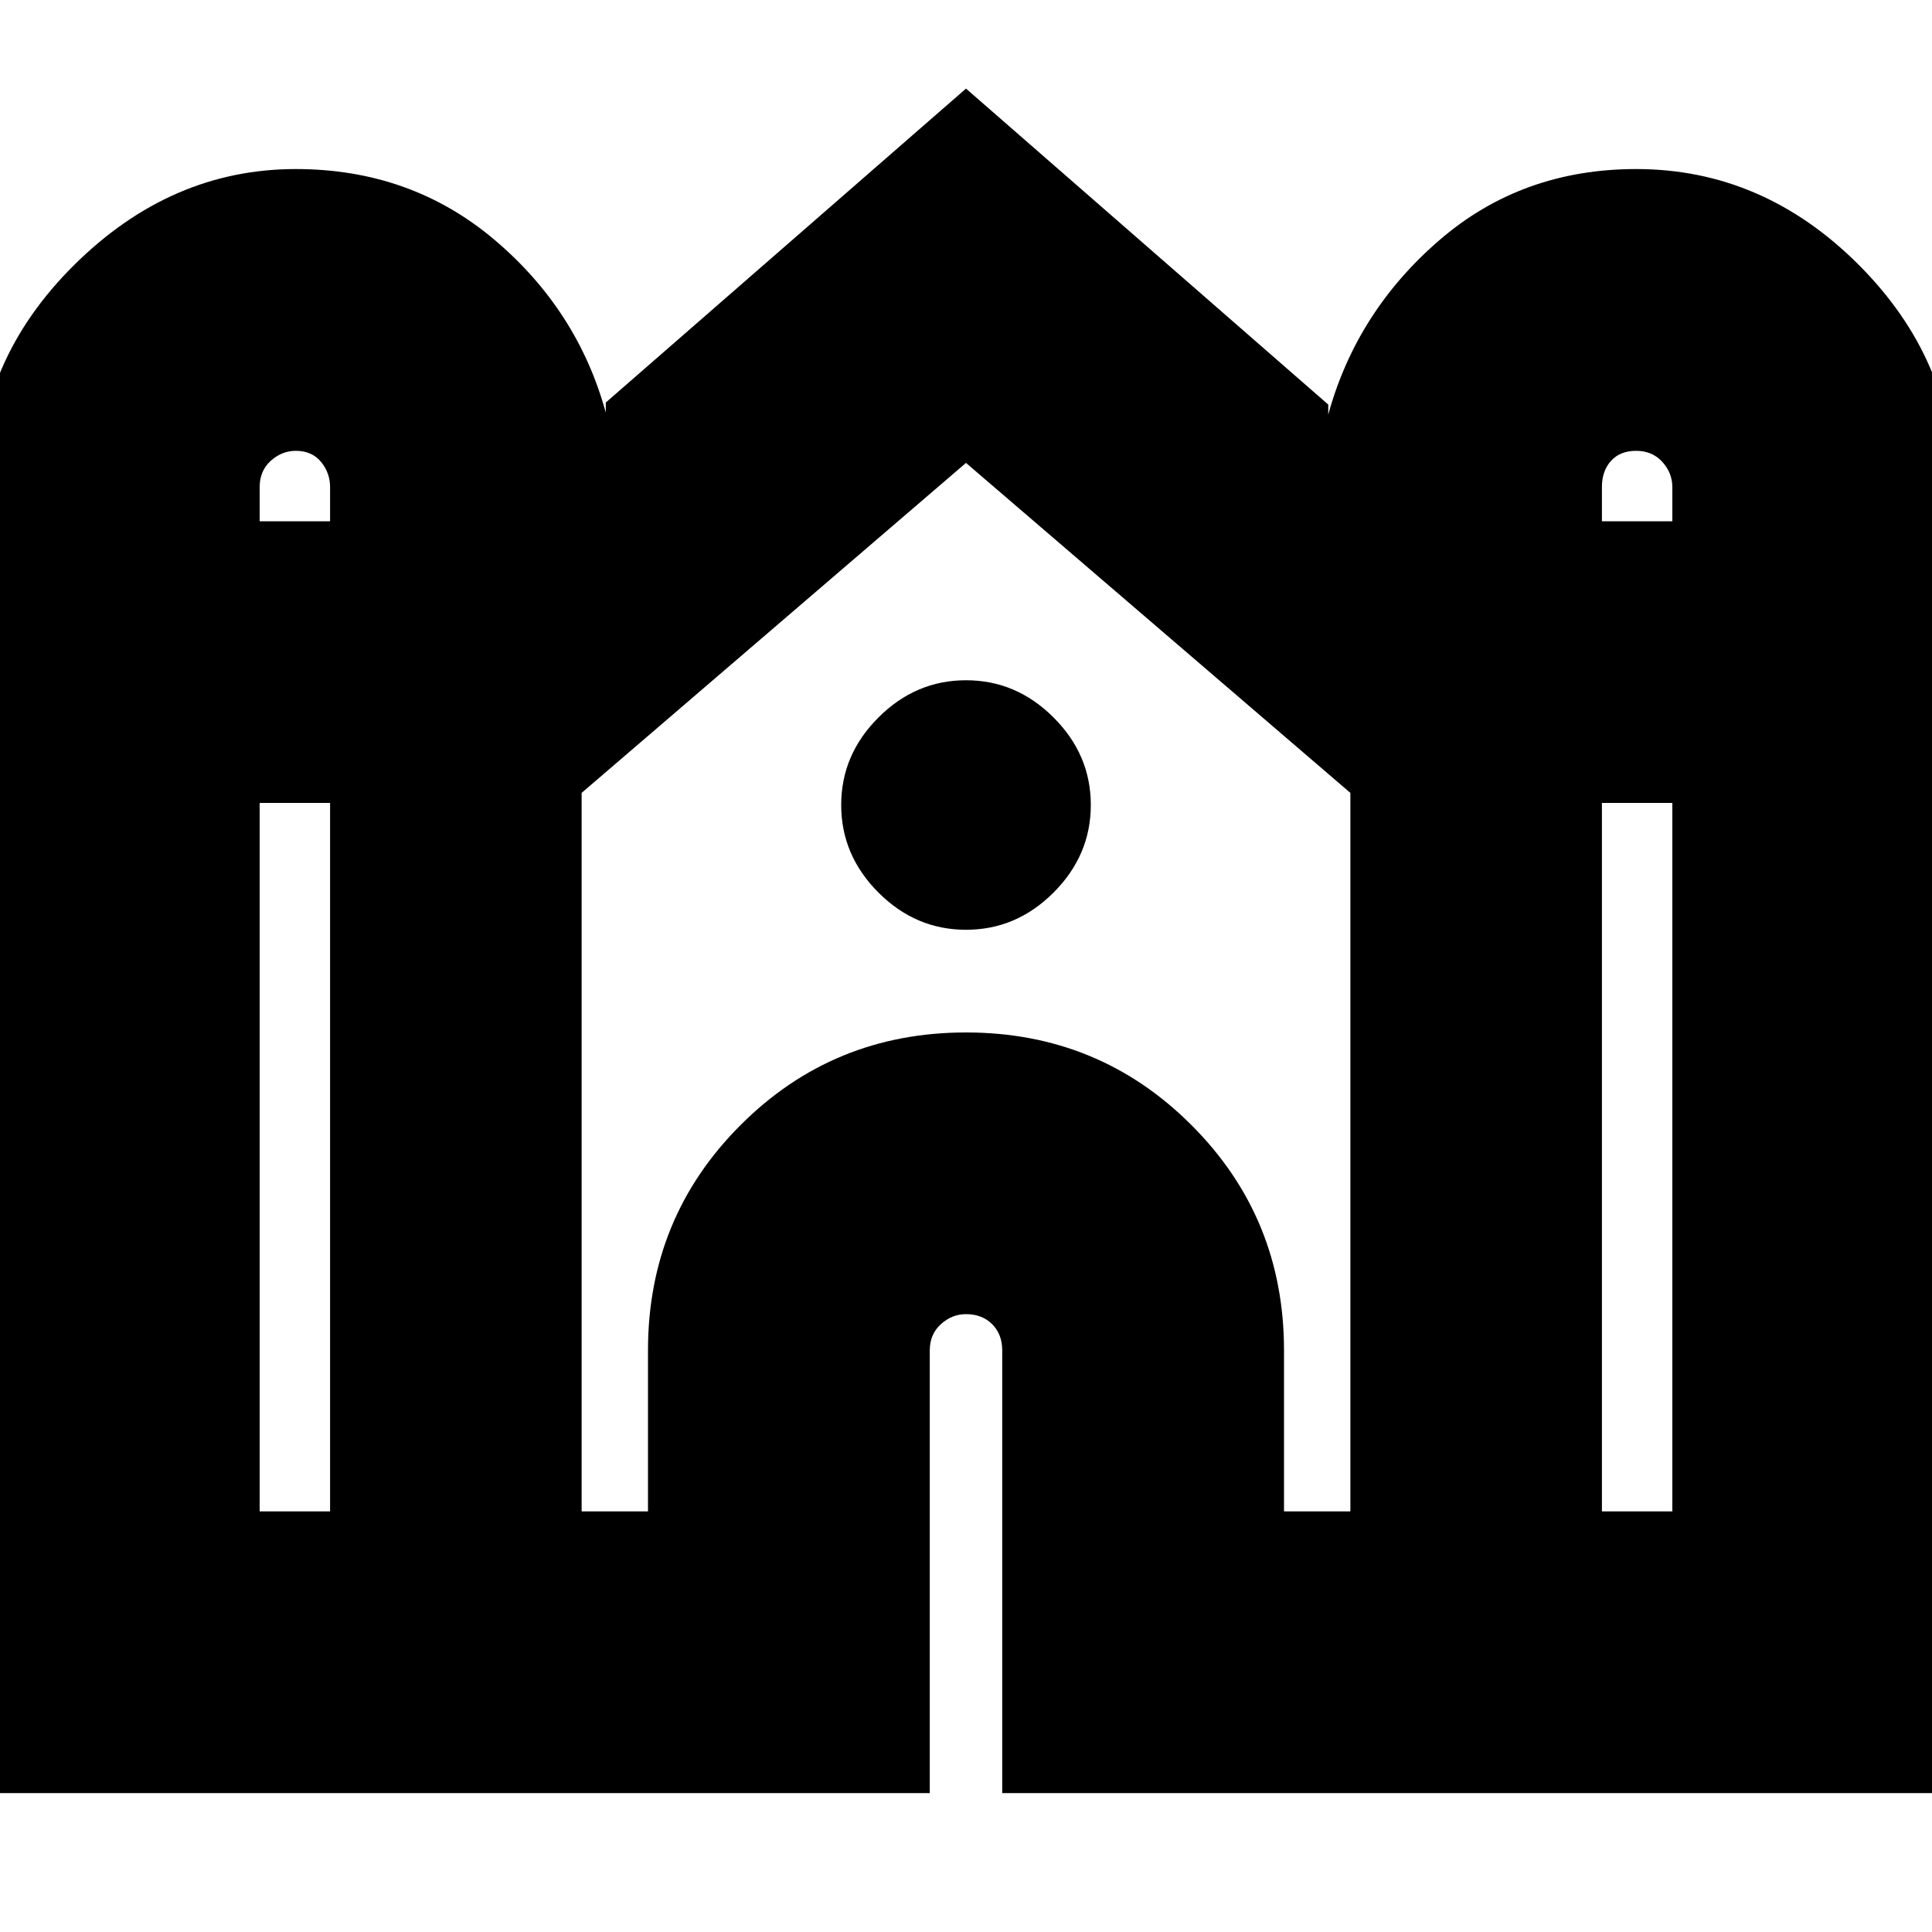 <svg xmlns="http://www.w3.org/2000/svg" height="20" width="20"><path d="M-0.229 18.562V5.042Q-0.229 3.729 0.771 2.74Q1.771 1.75 3.062 1.75Q4.25 1.75 5.115 2.479Q5.979 3.208 6.271 4.271V4.167L10 0.917L13.75 4.188V4.292Q14.042 3.229 14.896 2.49Q15.75 1.75 16.938 1.75Q18.25 1.75 19.24 2.74Q20.229 3.729 20.229 5.042V18.562H10.375V13.979Q10.375 13.812 10.271 13.708Q10.167 13.604 10 13.604Q9.854 13.604 9.74 13.708Q9.625 13.812 9.625 13.979V18.562ZM16.583 5.396H17.312V5.042Q17.312 4.896 17.208 4.781Q17.104 4.667 16.938 4.667Q16.771 4.667 16.677 4.771Q16.583 4.875 16.583 5.042ZM2.688 5.396H3.417V5.042Q3.417 4.896 3.323 4.781Q3.229 4.667 3.062 4.667Q2.917 4.667 2.802 4.771Q2.688 4.875 2.688 5.042ZM2.688 15.646H3.417V8.312H2.688ZM6.021 15.646H6.708V13.979Q6.708 12.604 7.667 11.646Q8.625 10.688 10 10.688Q11.375 10.688 12.333 11.646Q13.292 12.604 13.292 13.979V15.646H13.979V8.208L10 4.792L6.021 8.208ZM16.583 15.646H17.312V8.312H16.583ZM10 9.625Q9.479 9.625 9.094 9.24Q8.708 8.854 8.708 8.333Q8.708 7.812 9.094 7.427Q9.479 7.042 10 7.042Q10.521 7.042 10.906 7.427Q11.292 7.812 11.292 8.333Q11.292 8.854 10.906 9.24Q10.521 9.625 10 9.625Z"/></svg>